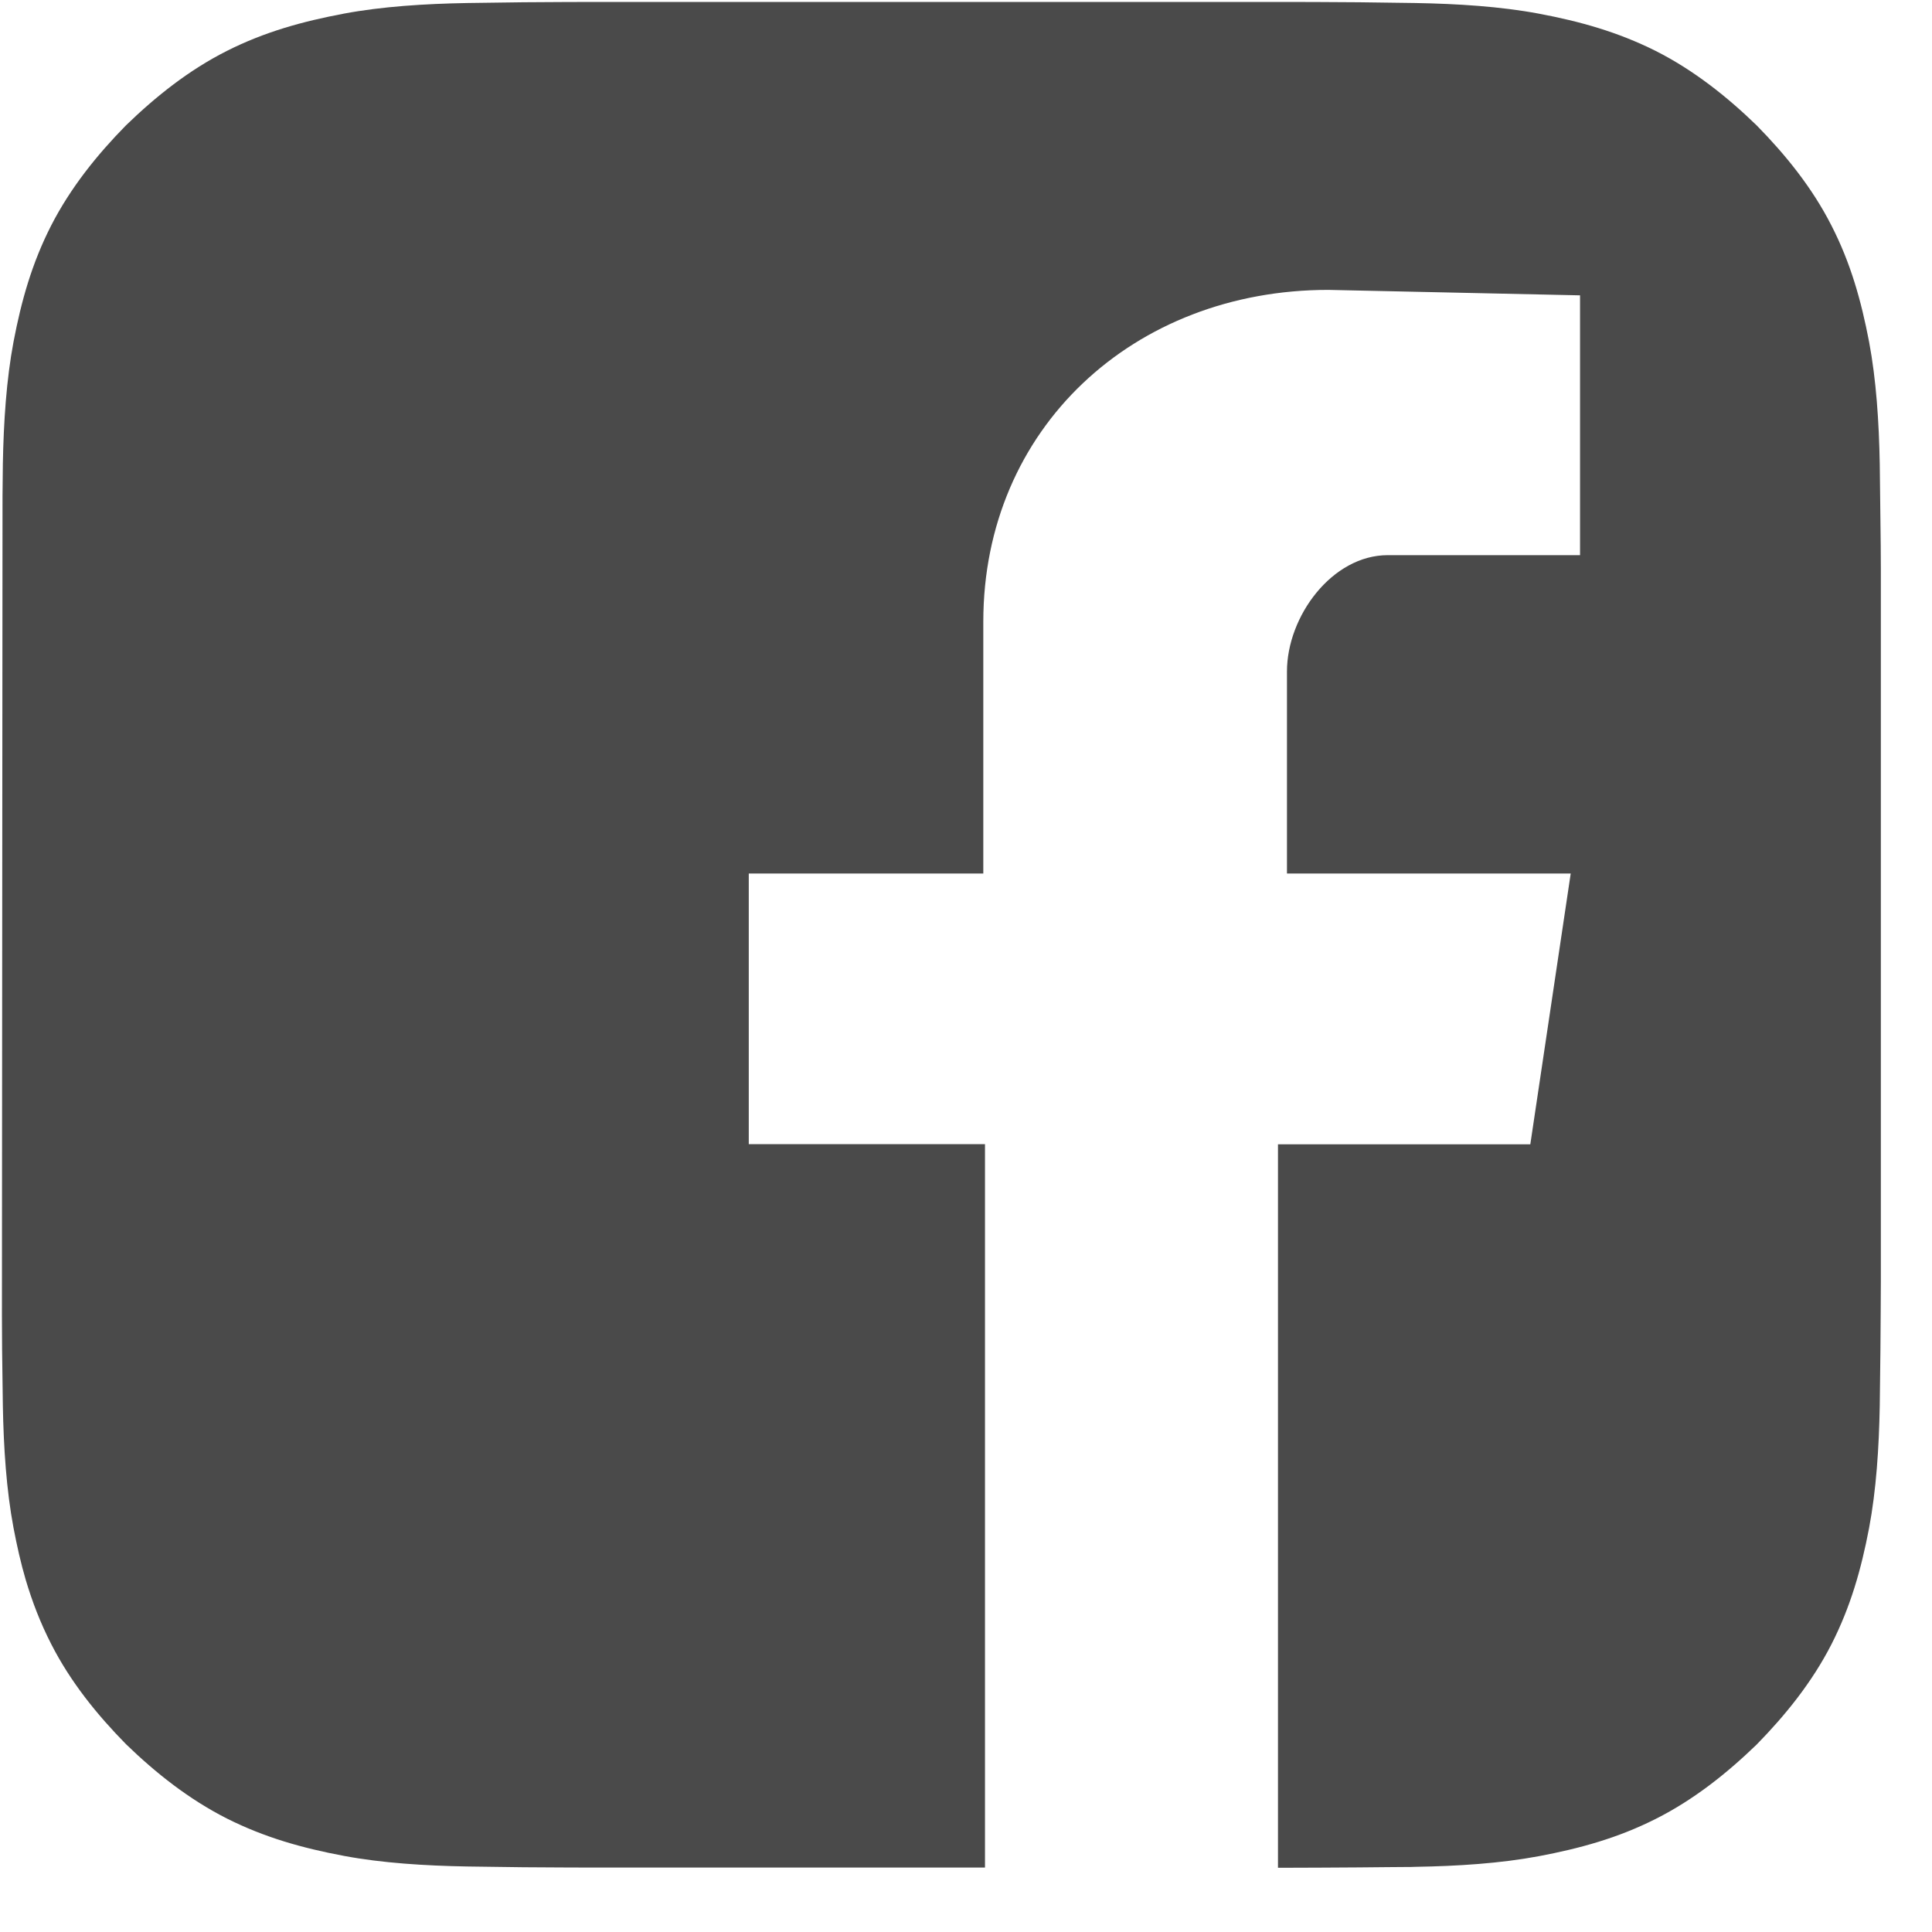 <?xml version="1.0" encoding="UTF-8"?>
<svg width="23px" height="23px" viewBox="0 0 23 23" version="1.1" xmlns="http://www.w3.org/2000/svg" xmlns:xlink="http://www.w3.org/1999/xlink">
    <!-- Generator: Sketch 44.1 (41455) - http://www.bohemiancoding.com/sketch -->
    <title>facebook (1)</title>
    <desc>Created with Sketch.</desc>
    <defs></defs>
    <g id="Page-1" stroke="none" stroke-width="1" fill="none" fill-rule="evenodd">
        <g id="shopee-design-copy" transform="translate(-1492, -2630)" fill-rule="nonzero" fill="#4A4A4A">
            <g id="Group-3" transform="translate(340, 2609)">
                <g id="Group-9" transform="translate(1152, 21)">
                    <g id="facebook-(1)">
                        <path d="M22.386,6.188 C22.382,5.835 22.38,5.689 22.378,5.522 C22.369,5.023 22.336,4.52 22.251,4.069 C22.157,3.579 22.032,3.132 21.803,2.685 C21.572,2.231 21.255,1.841 20.912,1.492 C20.56,1.151 20.165,0.836 19.71,0.606 C19.26,0.381 18.812,0.255 18.317,0.162 C17.862,0.077 17.355,0.045 16.853,0.036 C16.685,0.034 16.538,0.032 16.182,0.027 C15.841,0.025 15.564,0.023 15.359,0.023 L7.051,0.023 C6.845,0.023 6.568,0.025 6.229,0.027 C5.873,0.032 5.727,0.034 5.559,0.036 C5.056,0.045 4.549,0.077 4.095,0.162 C3.601,0.255 3.151,0.379 2.701,0.606 C2.245,0.836 1.852,1.151 1.5,1.492 C1.157,1.841 0.84,2.234 0.609,2.685 C0.381,3.132 0.255,3.576 0.161,4.069 C0.076,4.52 0.043,5.023 0.034,5.522 C0.032,5.635 0.032,5.739 0.03,5.902 L0.023,15.664 C0.023,15.788 0.025,15.922 0.025,16.07 C0.03,16.423 0.032,16.569 0.034,16.736 C0.043,17.235 0.076,17.738 0.161,18.189 C0.202,18.404 0.248,18.61 0.307,18.81 C0.384,19.068 0.48,19.319 0.609,19.571 C0.84,20.025 1.157,20.415 1.5,20.764 C1.852,21.105 2.247,21.419 2.701,21.649 C3.151,21.875 3.599,22.001 4.095,22.094 C4.549,22.179 5.056,22.211 5.559,22.22 C5.727,22.222 5.873,22.224 6.229,22.229 C6.568,22.231 6.845,22.233 7.051,22.233 L11.726,22.233 L11.726,13.621 L8.914,13.621 L8.914,10.399 L11.706,10.399 L11.706,7.401 C11.706,5.099 13.497,3.451 15.813,3.451 L18.81,3.516 L18.81,6.609 L16.521,6.609 C15.859,6.609 15.321,7.336 15.321,7.995 L15.321,10.399 L18.699,10.399 L18.218,13.623 L15.214,13.623 L15.214,22.235 L15.359,22.235 C15.564,22.235 15.841,22.233 16.18,22.231 C16.462,22.229 16.613,22.226 16.746,22.226 C16.781,22.226 16.816,22.226 16.853,22.224 C17.355,22.216 17.862,22.183 18.317,22.098 C18.81,22.005 19.26,21.881 19.71,21.654 C20.167,21.424 20.56,21.109 20.912,20.769 C21.255,20.419 21.572,20.027 21.803,19.575 C22.03,19.129 22.157,18.684 22.251,18.191 C22.336,17.74 22.369,17.237 22.378,16.738 C22.38,16.571 22.382,16.425 22.386,16.072 C22.388,15.736 22.391,15.46 22.391,15.256 L22.391,6.77 C22.391,6.605 22.389,6.41 22.386,6.188 Z" id="Shape"></path>
                    </g>
                </g>
            </g>
        </g>
    </g>
</svg>